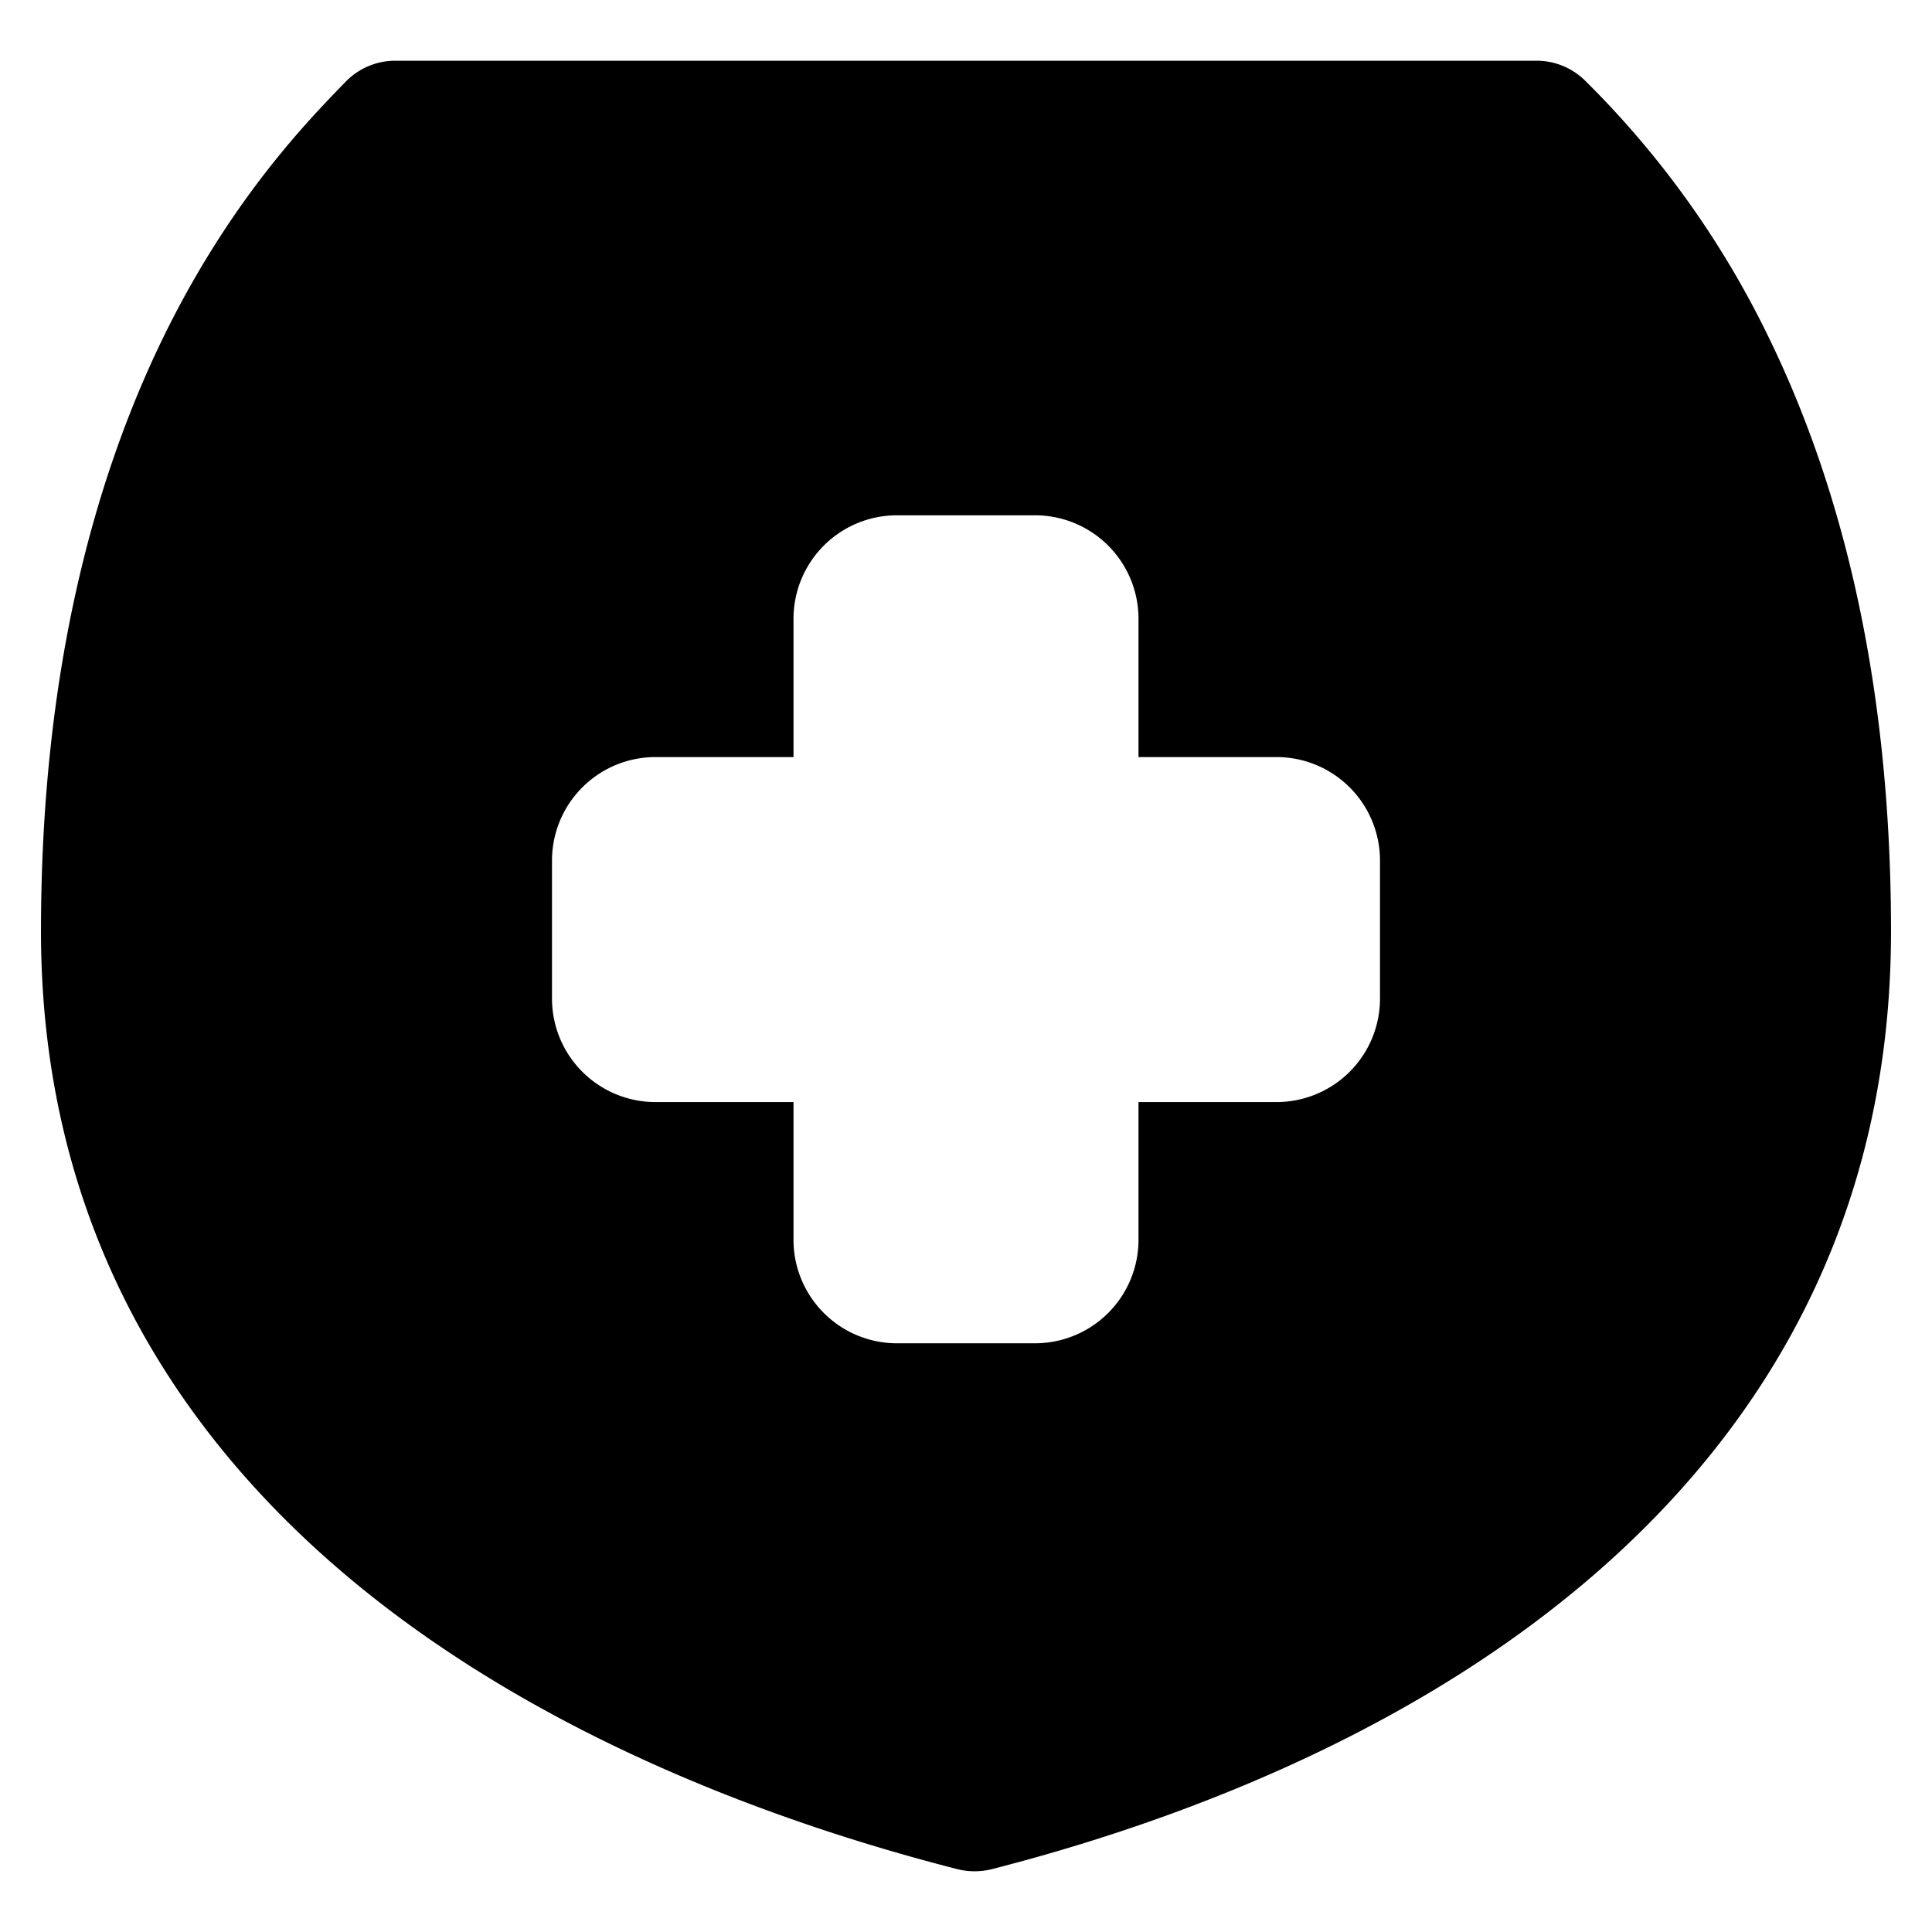 <svg xmlns="http://www.w3.org/2000/svg" fill="none" viewBox="0 0 14 14" id="Shield-Cross--Streamline-Flex">
  <desc>
    Shield Cross Streamline Icon: https://streamlinehq.com
  </desc>
  <g id="shield-cross--shield-secure-security-cross-add-plus">
    <path id="Subtract" fill="#000000" fill-rule="evenodd" d="M2.865 0.44a0.5 0.5 0 0 0 -0.358 0.15c-0.27 0.278 -0.832 0.851 -1.32 1.847 -0.486 0.995 -0.89 2.391 -0.89 4.312 0 2.308 1.157 3.89 2.557 4.942 1.385 1.041 3.025 1.583 4.085 1.854 0.08 0.02 0.166 0.02 0.247 0 1.062 -0.272 2.673 -0.814 4.027 -1.858 1.37 -1.055 2.49 -2.636 2.49 -4.938 0 -1.921 -0.403 -3.317 -0.89 -4.312A6.75 6.75 0 0 0 11.492 0.59a0.5 0.5 0 0 0 -0.357 -0.15H2.864ZM5.75 4.484a0.75 0.75 0 0 1 0.75 -0.75h1a0.75 0.75 0 0 1 0.75 0.75v1.002h1a0.75 0.75 0 0 1 0.75 0.75v1a0.75 0.75 0 0 1 -0.75 0.75h-1v0.998a0.75 0.75 0 0 1 -0.75 0.75h-1a0.75 0.75 0 0 1 -0.75 -0.75v-0.998h-1a0.75 0.75 0 0 1 -0.75 -0.75v-1a0.75 0.75 0 0 1 0.75 -0.75h1V4.484Z" clip-rule="evenodd" stroke-width="1"></path>
  </g>
</svg>